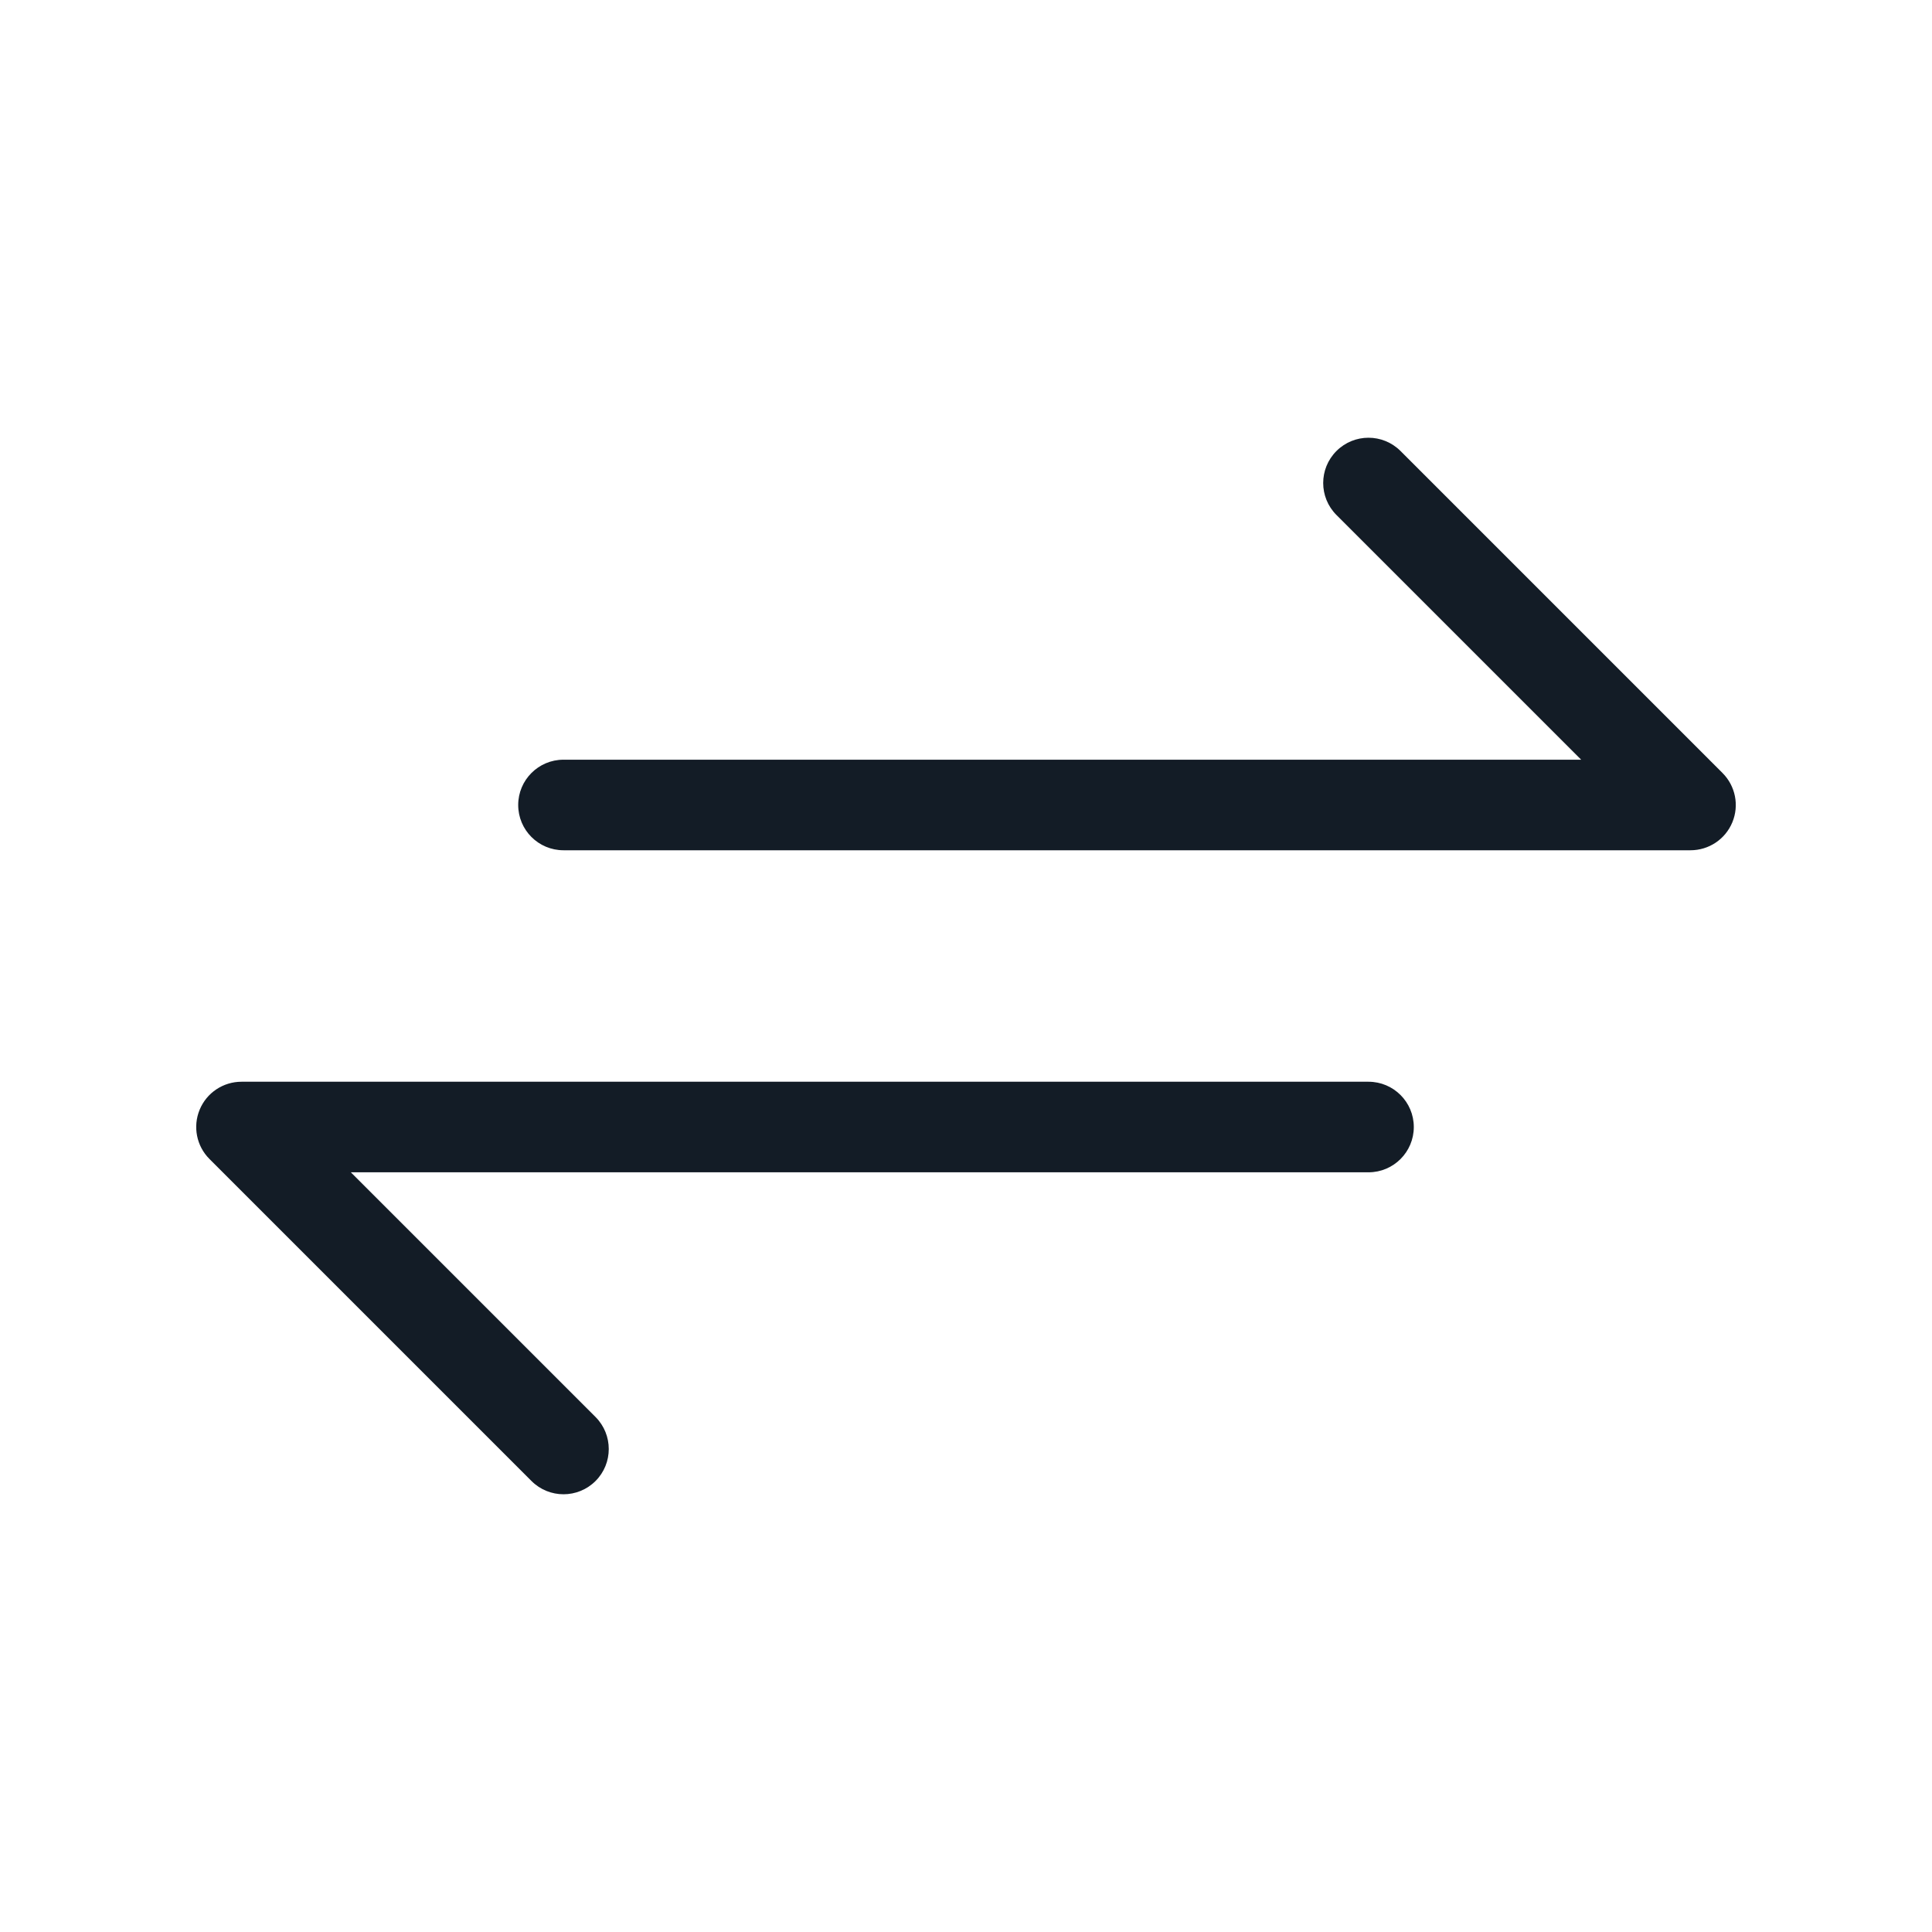 <svg width="32" height="32" viewBox="0 0 32 32" fill="none" xmlns="http://www.w3.org/2000/svg">
<path fill-rule="evenodd" clip-rule="evenodd" d="M22.136 7.47C22.429 7.177 22.904 7.177 23.197 7.47L28.53 12.803C28.745 13.018 28.809 13.34 28.693 13.62C28.577 13.901 28.303 14.083 28 14.083H9.333C8.919 14.083 8.583 13.748 8.583 13.333C8.583 12.919 8.919 12.583 9.333 12.583H26.189L22.136 8.53C21.843 8.237 21.843 7.763 22.136 7.47Z" fill="#131C26"/>
<path fill-rule="evenodd" clip-rule="evenodd" d="M3.307 18.38C3.423 18.099 3.697 17.917 4 17.917H22.667C23.081 17.917 23.417 18.253 23.417 18.667C23.417 19.081 23.081 19.417 22.667 19.417H5.811L9.864 23.47C10.156 23.763 10.156 24.238 9.864 24.53C9.571 24.823 9.096 24.823 8.803 24.53L3.47 19.197C3.255 18.983 3.191 18.66 3.307 18.38Z" fill="#131C26"/>
</svg>
